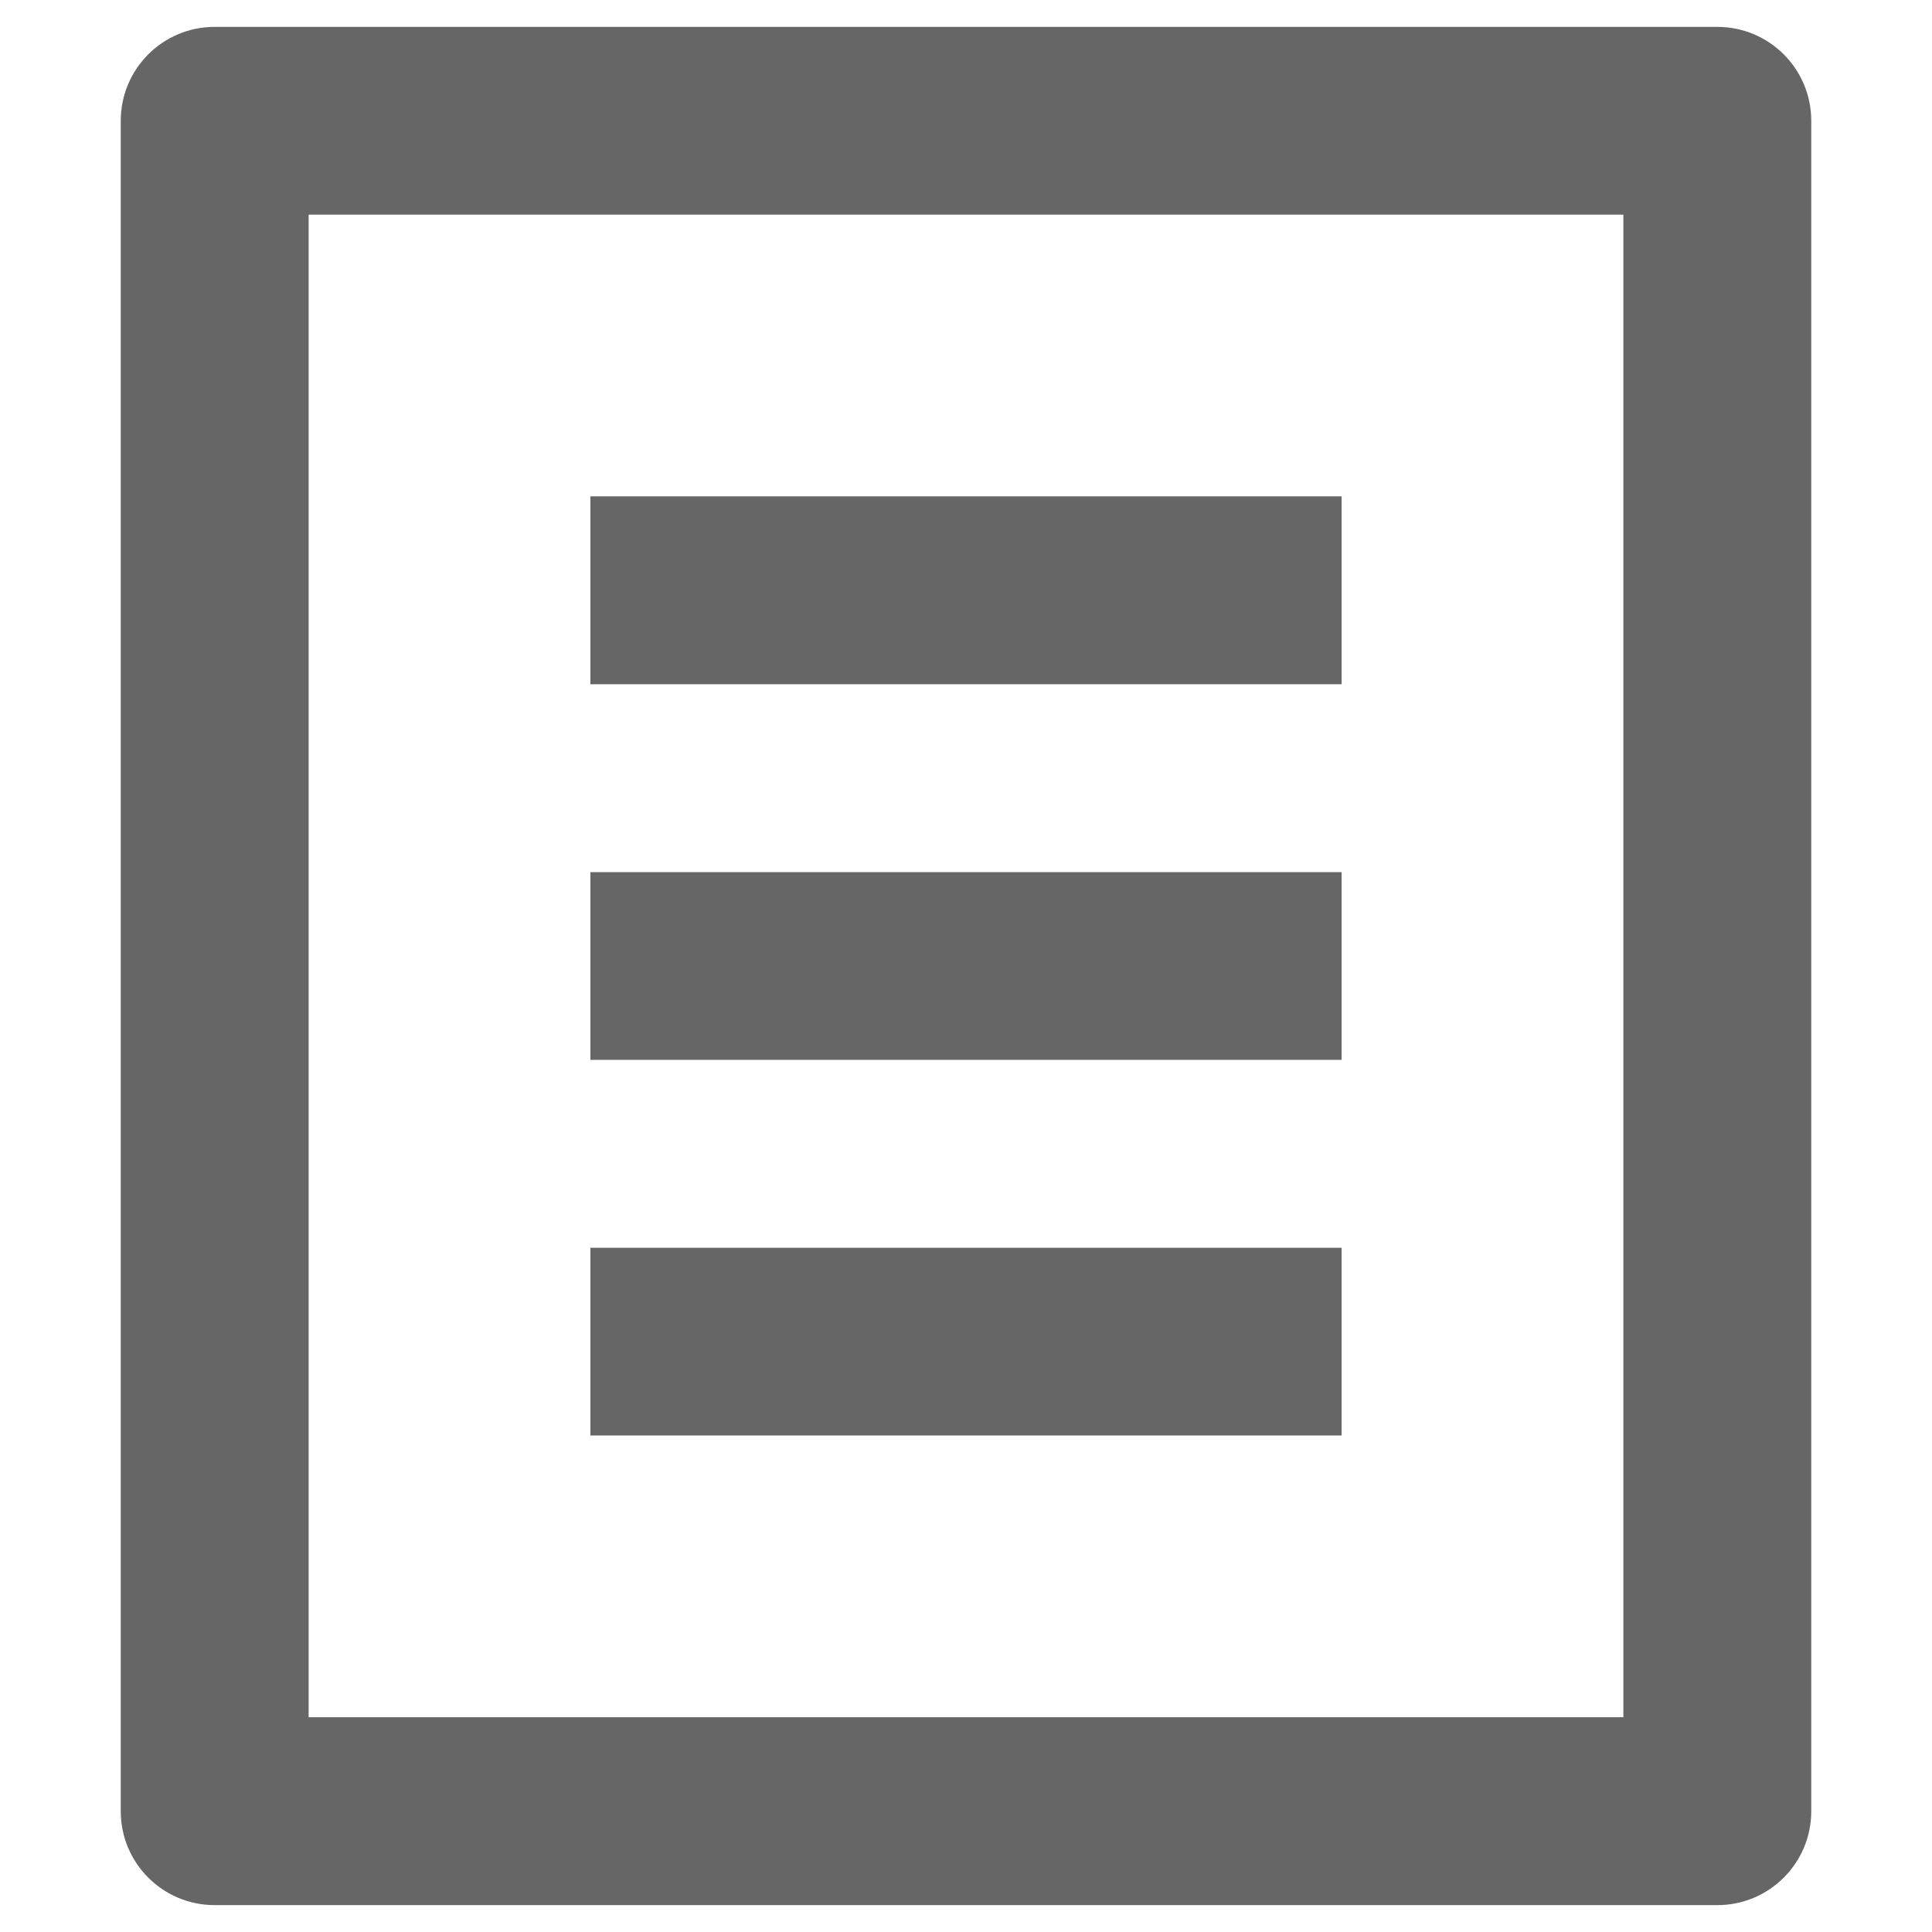 <svg width="12" height="12" viewBox="0 0 12 12" fill="none" xmlns="http://www.w3.org/2000/svg">
<path d="M10.667 11.833H1.333C1.011 11.833 0.75 11.572 0.75 11.25V0.75C0.75 0.428 1.011 0.167 1.333 0.167H10.667C10.989 0.167 11.25 0.428 11.25 0.75V11.25C11.25 11.572 10.989 11.833 10.667 11.833ZM10.083 10.666V1.333H1.917V10.666H10.083ZM3.667 3.083H8.333V4.25H3.667V3.083ZM3.667 5.417H8.333V6.583H3.667V5.417ZM3.667 7.75H8.333V8.916H3.667V7.75Z" fill="#666666"/>
</svg>
